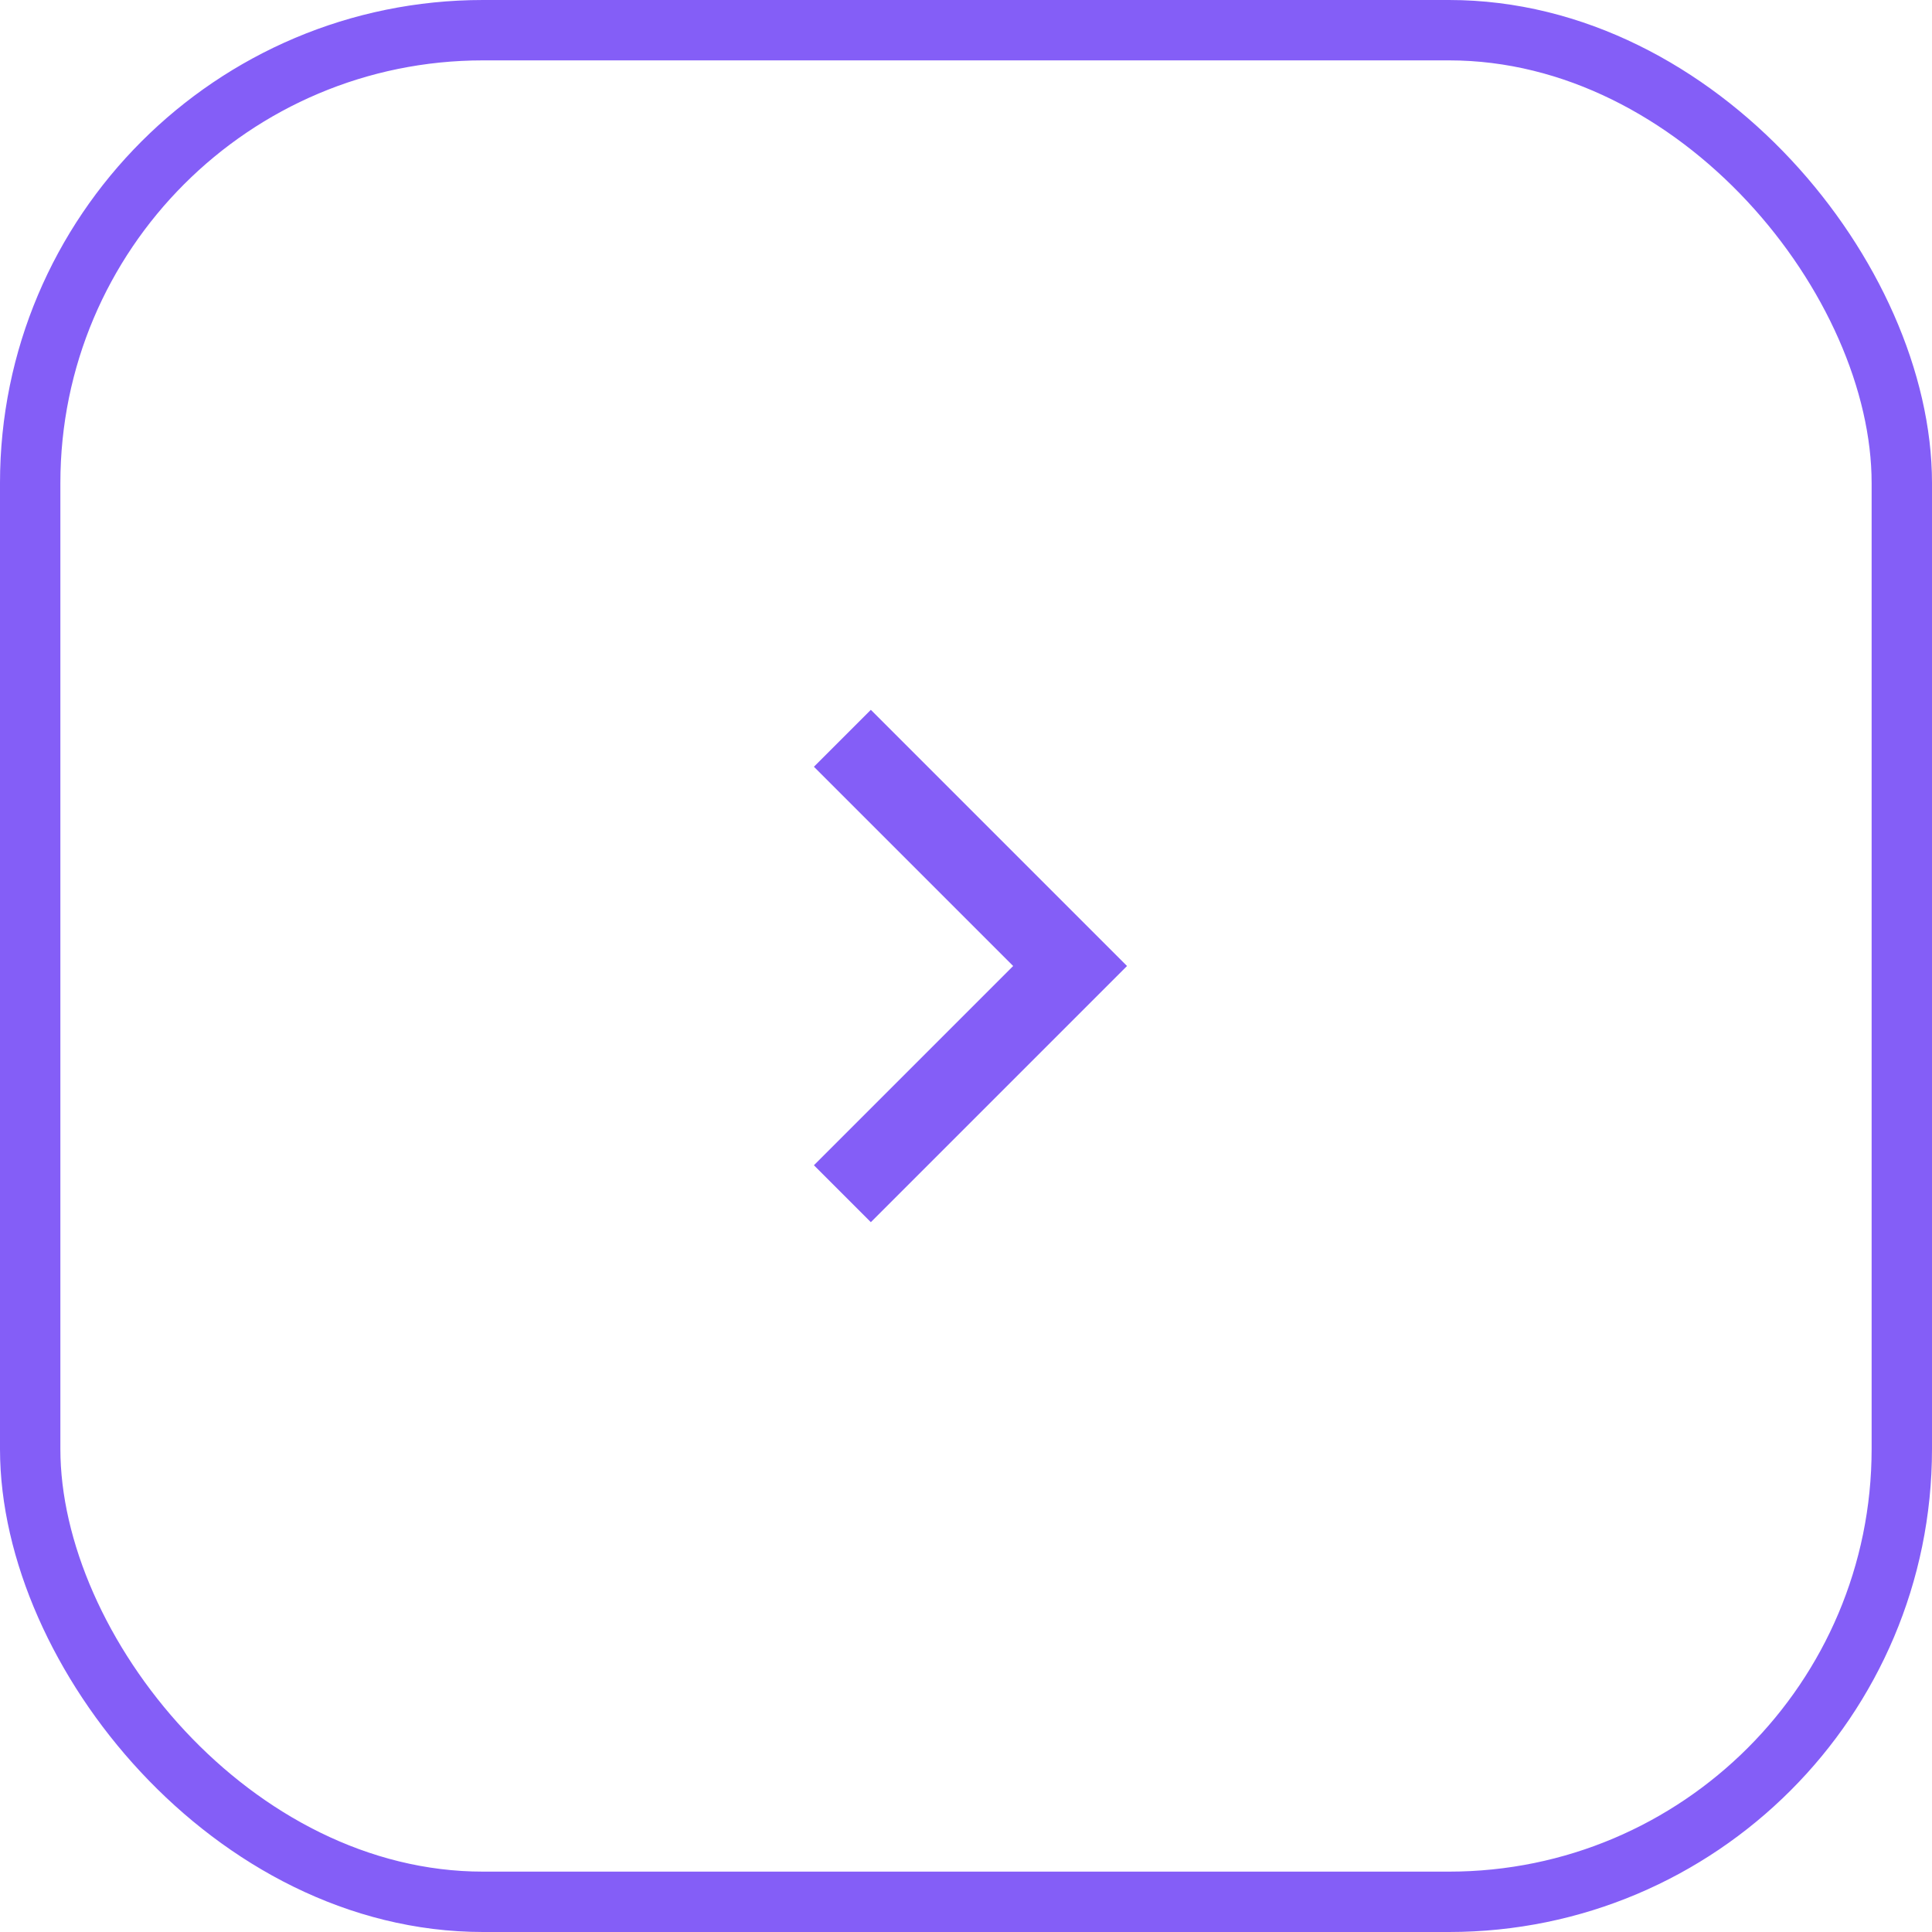 <svg width="32" height="32" viewBox="0 0 32 32" fill="none" xmlns="http://www.w3.org/2000/svg">
<g clip-path="url(#clip0_6_202)">
<path d="M16.781 16L13.481 12.7L14.424 11.757L18.667 16L14.424 20.243L13.481 19.3L16.781 16Z" fill="#845EF7"/>
</g>
<rect x="0.5" y="0.5" width="31" height="31" rx="7.5" stroke="#845EF7"/>
<defs>
<clipPath id="clip0_6_202">
<rect width="16" height="16" fill="white" transform="translate(8 8)"/>
</clipPath>
</defs>
</svg>
